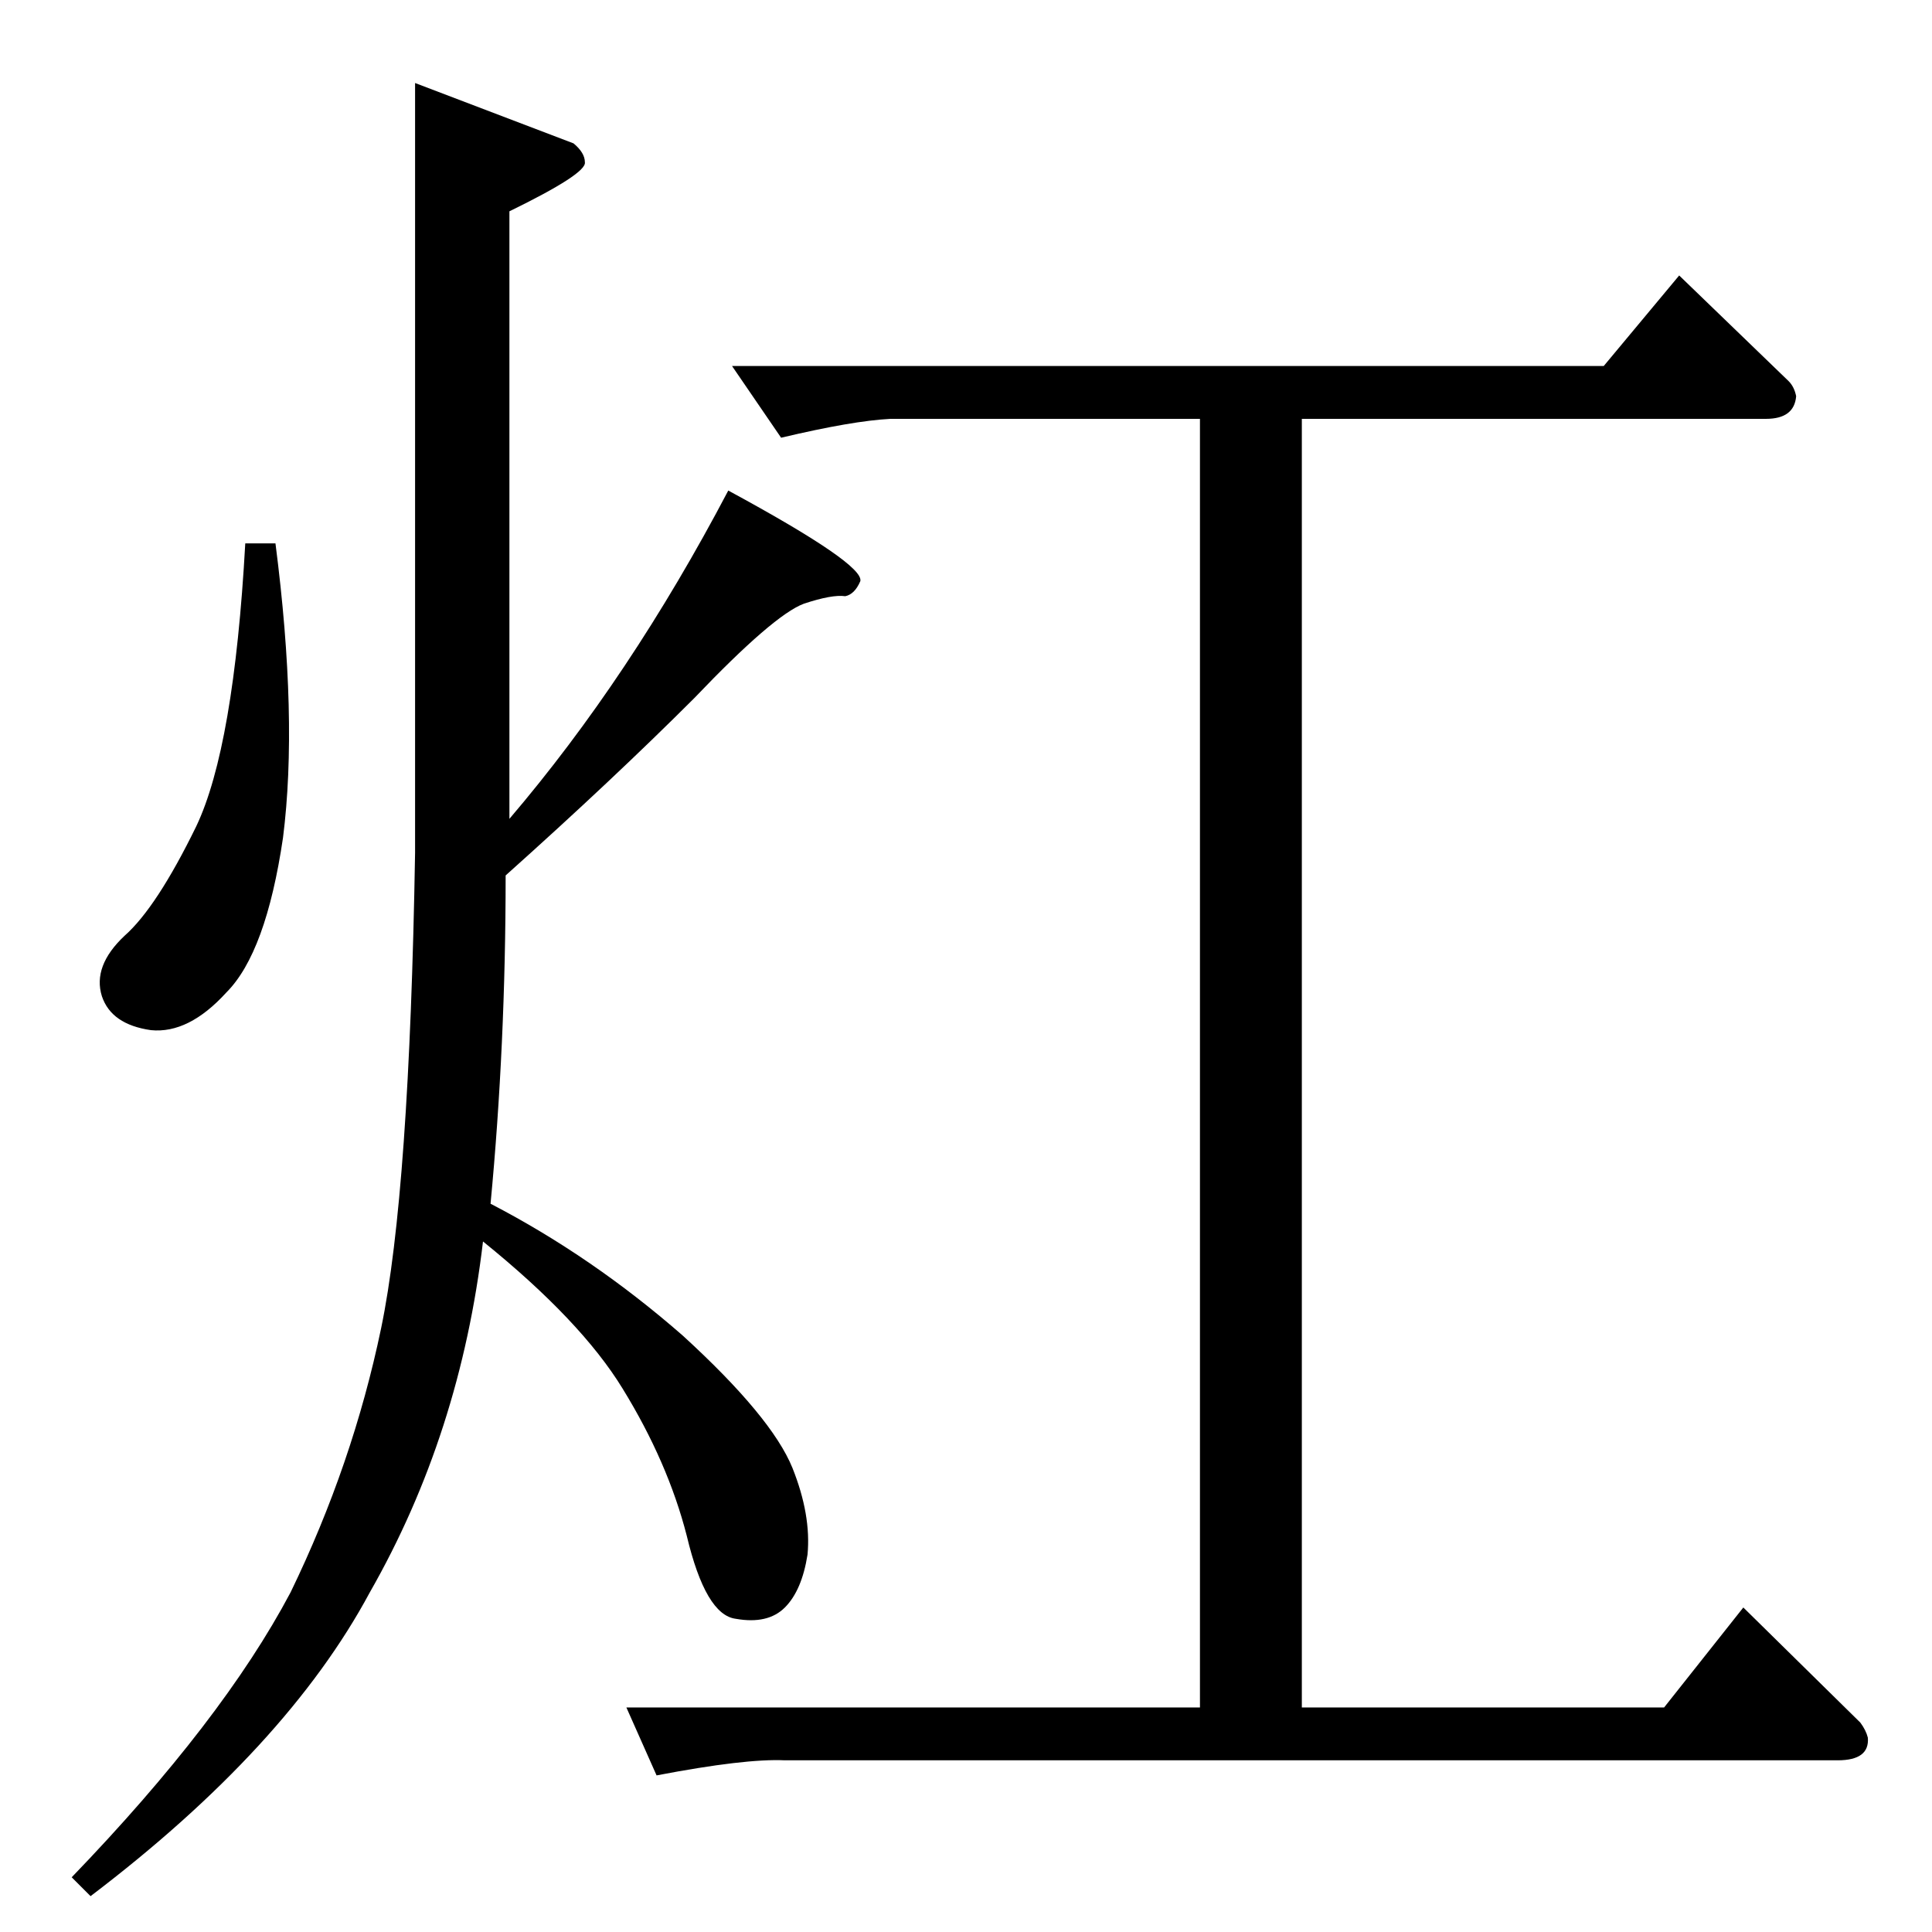 <?xml version="1.0" standalone="no"?>
<!DOCTYPE svg PUBLIC "-//W3C//DTD SVG 1.1//EN" "http://www.w3.org/Graphics/SVG/1.1/DTD/svg11.dtd" >
<svg xmlns="http://www.w3.org/2000/svg" xmlns:xlink="http://www.w3.org/1999/xlink" version="1.1" viewBox="0 -205 1024 1024">
  <g transform="matrix(1 0 0 -1 0 819)">
   <path fill="currentColor"
d="M388 830h462l40 48l58 -56q3 -3 4 -8q-1 -12 -16 -12h-246v-683h192l42 53l62 -61q3 -4 4 -8q1 -12 -16 -12h-558q-21 1 -68 -8l-16 36h304v683h-164q-20 -1 -58 -10l-26 38v0v0zM220 980l84 -32q6 -5 6 -10q1 -6 -40 -26v-322q64 75 116 174q72 -39 70 -48q-3 -7 -8 -8
q-7 1 -22 -4q-16 -6 -58 -50q-43 -43 -100 -94q0 -90 -8 -174q54 -28 102 -70q47 -43 58 -70q10 -25 8 -46q-3 -19 -12 -28t-26 -6q-16 2 -26 44q-10 39 -34 78q-22 36 -74 78q-12 -102 -60 -186q-44 -82 -148 -161l-10 10q80 83 116 151q33 68 48 140t18 252v408v0v0z
M130 736h16q12 -93 4 -156q-9 -61 -30 -82q-20 -22 -40 -20q-21 3 -26 18q-5 16 12 32q17 15 38 58q20 42 26 150v0v0v0z" />
  </g>

</svg>

